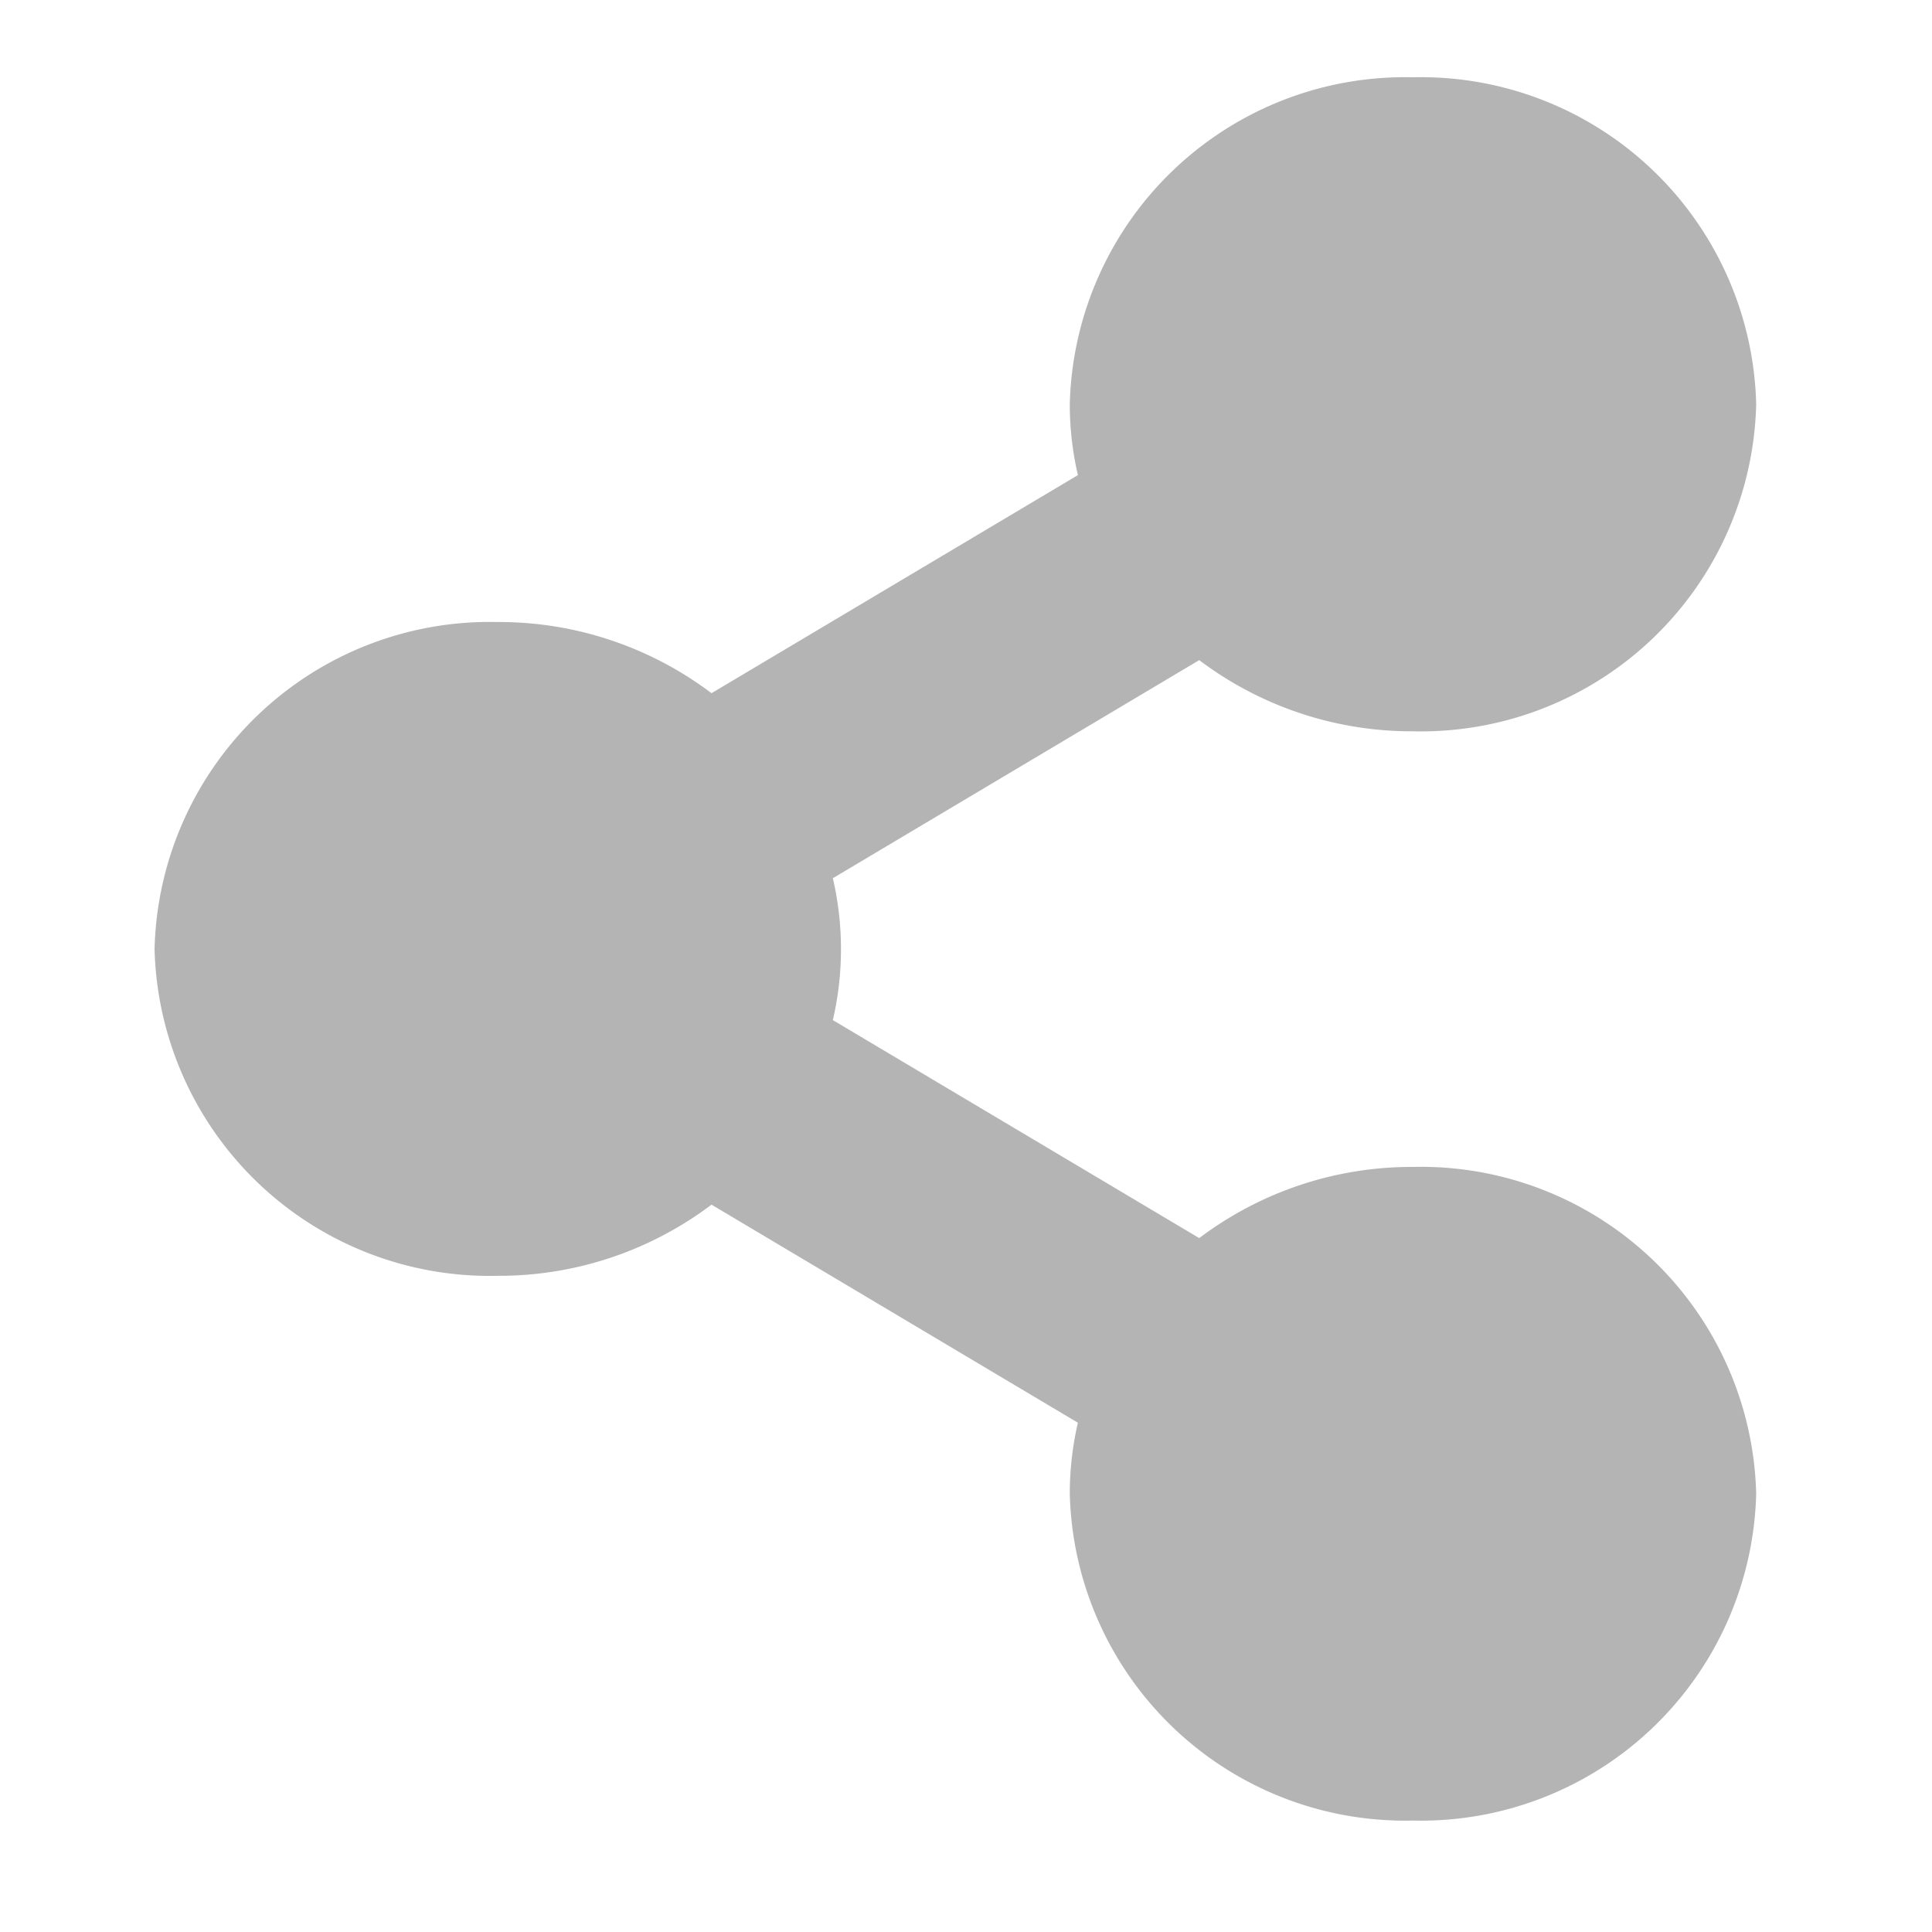 <svg id="icon_share_25" xmlns="http://www.w3.org/2000/svg" width="25" height="25" viewBox="0 0 25 25">
  <defs>
    <style>
      .cls-1 {
        fill: #fff;
      }

      .cls-2 {
        fill: #b4b4b4;
      }
    </style>
  </defs>
  <rect id="사각형_1883" data-name="사각형 1883" class="cls-1" width="25" height="25"/>
  <path id="Icon_awesome-share-alt" data-name="Icon awesome-share-alt" class="cls-2" d="M16.284,14.1a4.562,4.562,0,0,0-2.766.921L8.777,12.2a4.056,4.056,0,0,0,0-1.836l4.741-2.822a4.562,4.562,0,0,0,2.766.921,4.339,4.339,0,0,0,4.441-4.23A4.339,4.339,0,0,0,16.284,0a4.339,4.339,0,0,0-4.441,4.23,4.049,4.049,0,0,0,.105.918L7.207,7.97a4.562,4.562,0,0,0-2.766-.921A4.339,4.339,0,0,0,0,11.279a4.339,4.339,0,0,0,4.441,4.23,4.562,4.562,0,0,0,2.766-.921l4.741,2.822a4.049,4.049,0,0,0-.105.918,4.339,4.339,0,0,0,4.441,4.23,4.339,4.339,0,0,0,4.441-4.23A4.339,4.339,0,0,0,16.284,14.1Z" transform="translate(2 1)"/>
</svg>
